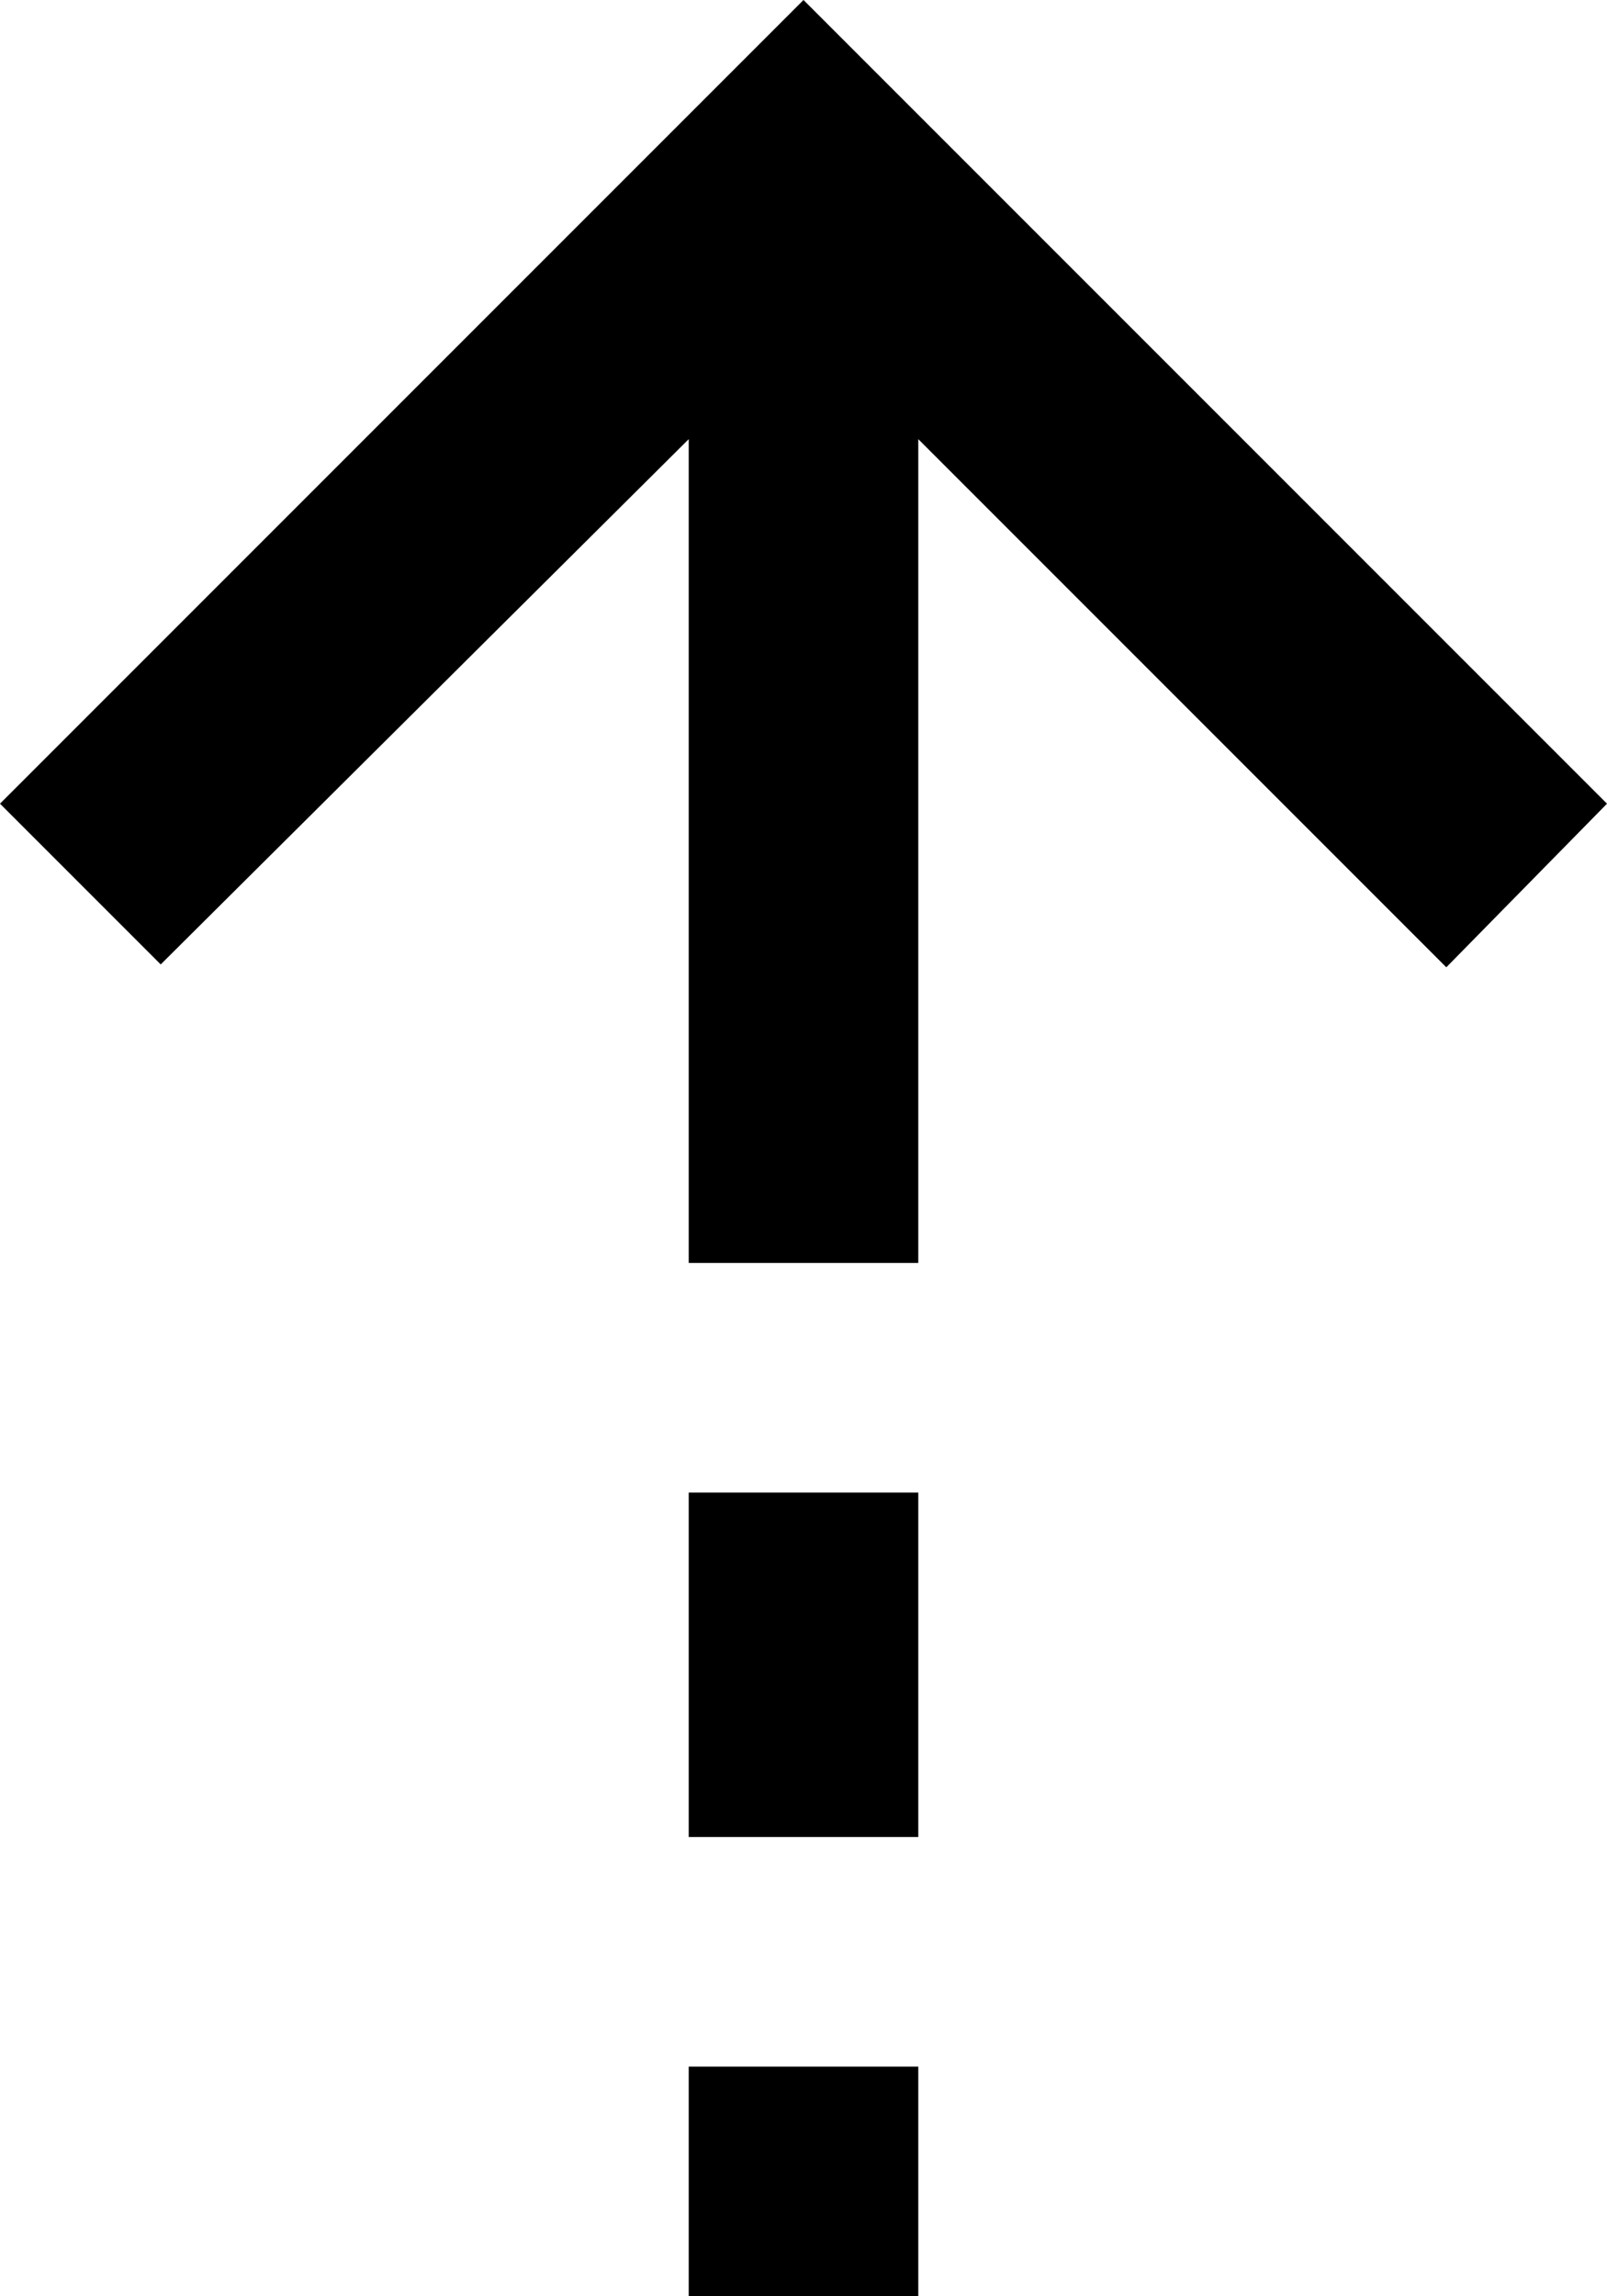 <svg width="14" height="20" viewBox="0 0 14 20" fill="none" xmlns="http://www.w3.org/2000/svg">
<path d="M6 3.825L1.4 8.4L0 7L7 0L14 7L12.6 8.425L8 3.825V11H6V3.825ZM6 16V13H8V16H6ZM6 20V18H8V20H6Z" fill="black"/>
</svg>
